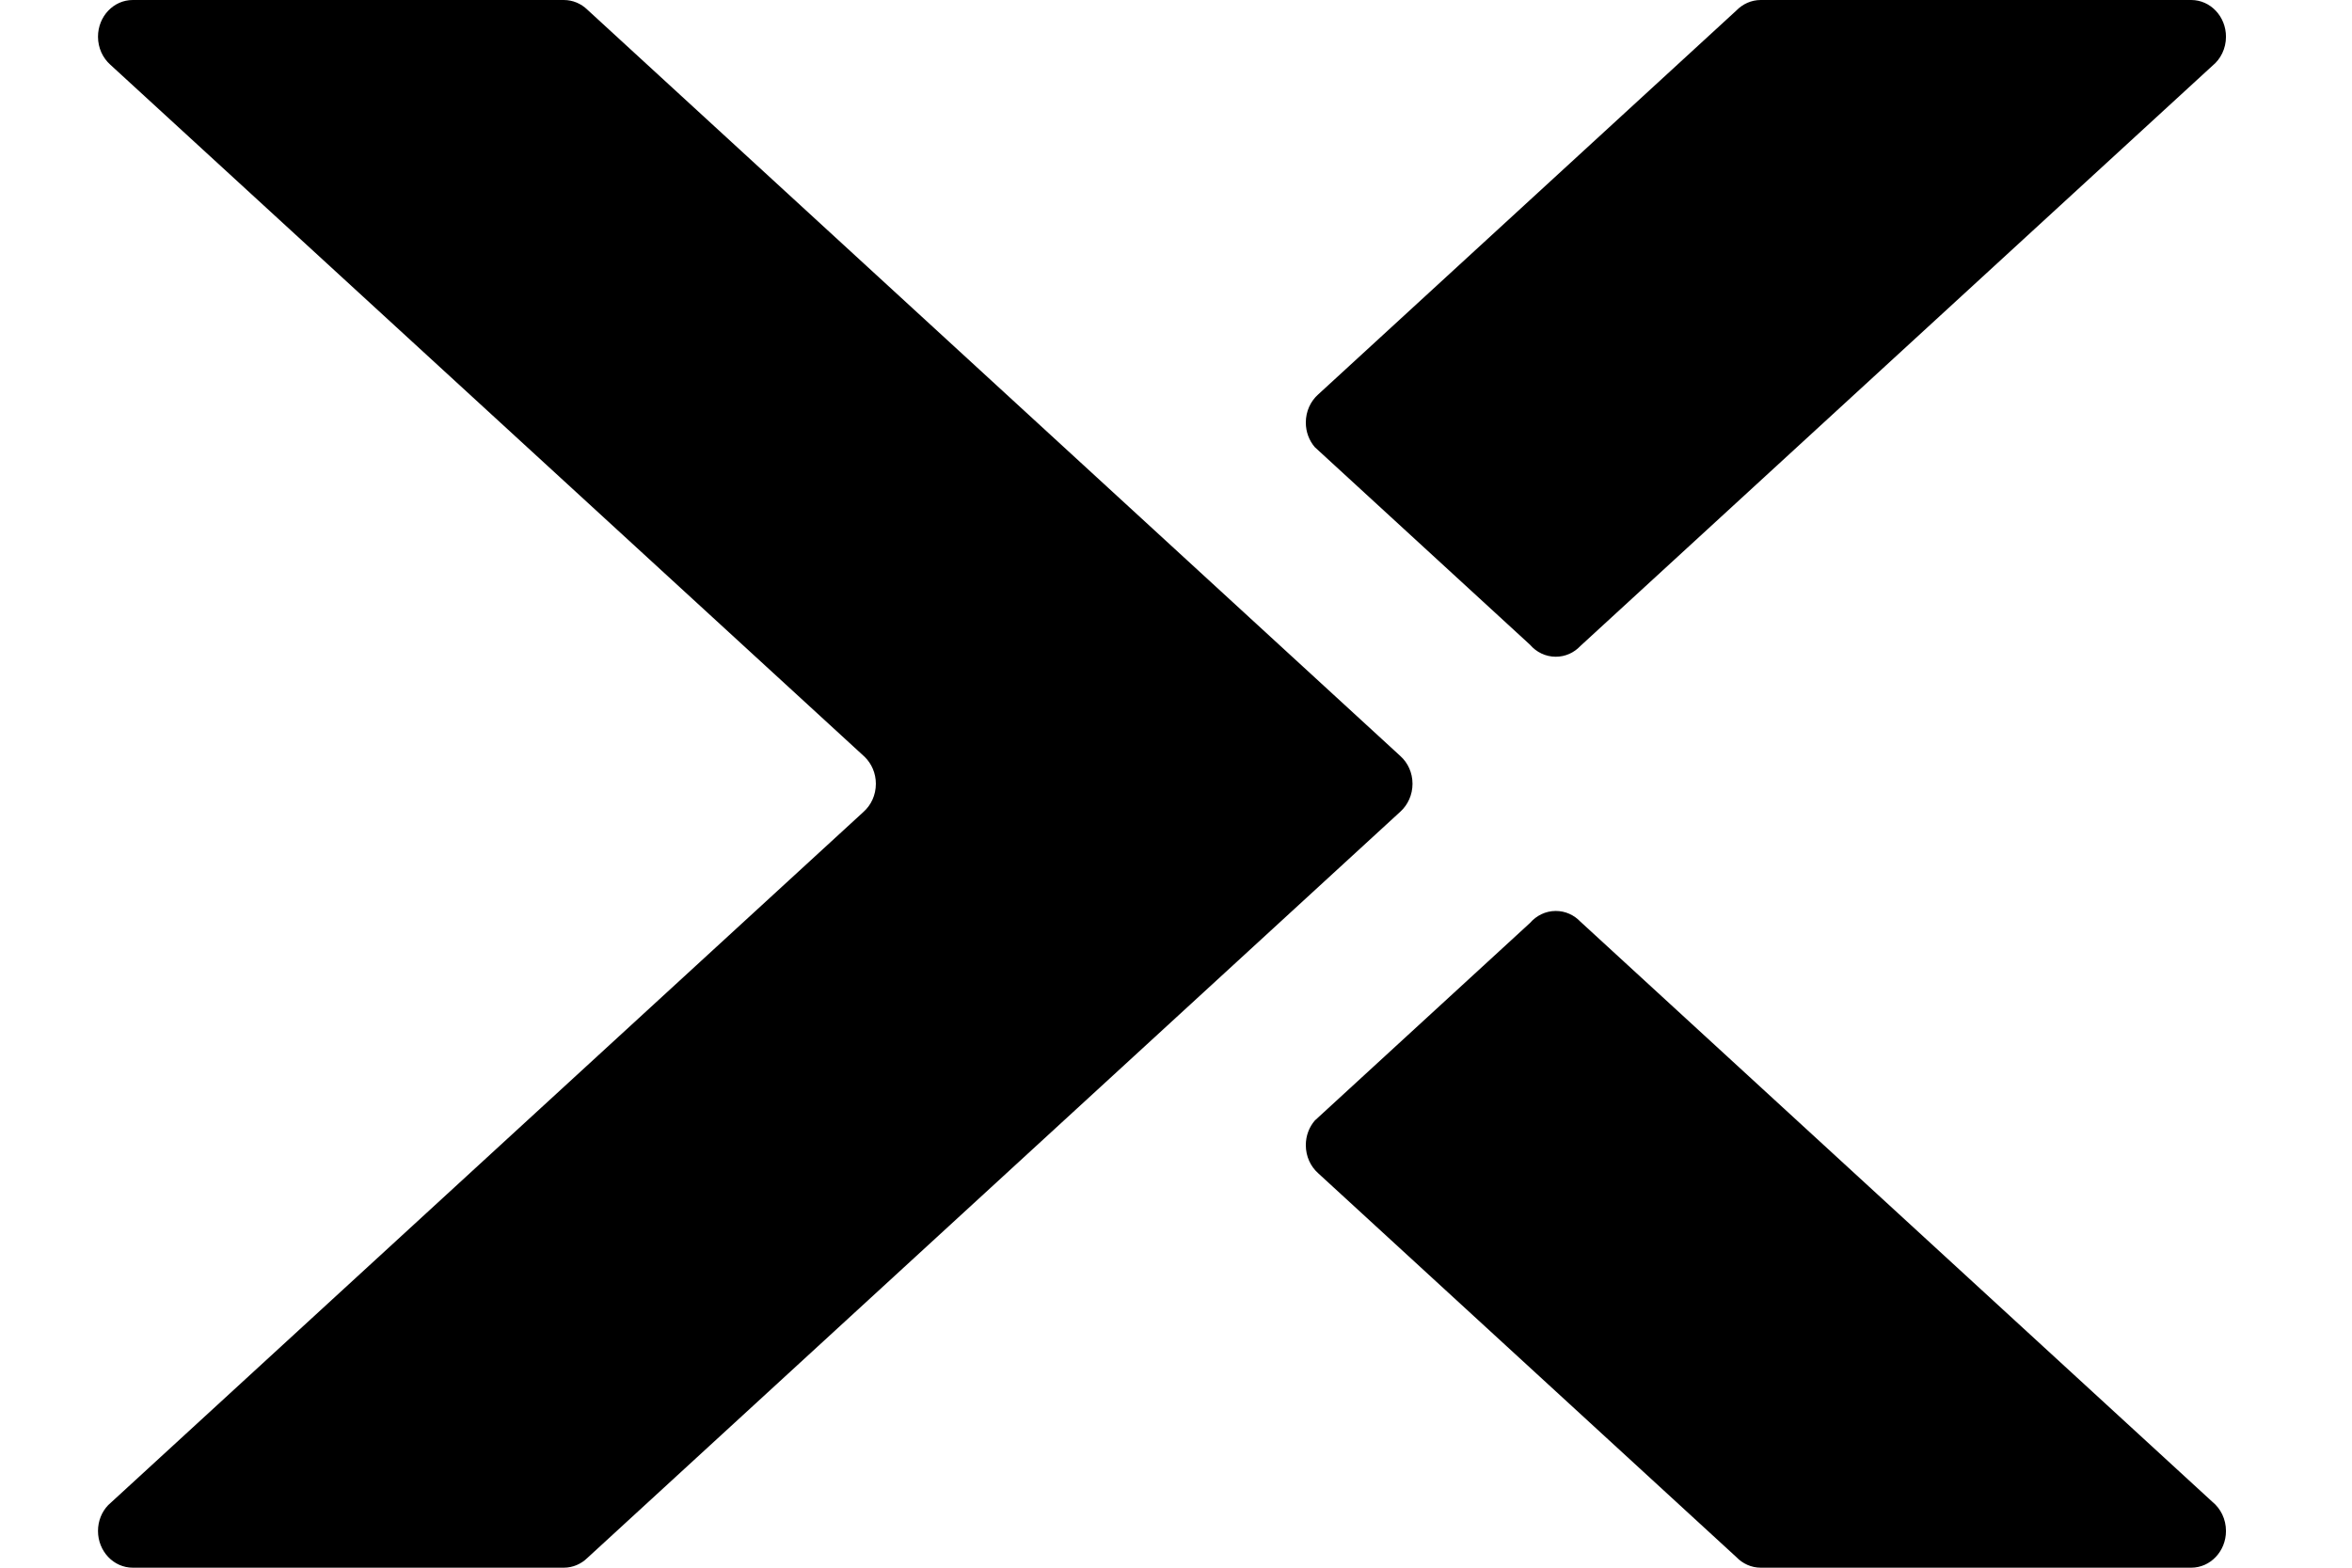 <svg width="36px" height="24px" viewBox="0 0 36 24" xmlns="http://www.w3.org/2000/svg" fill="#000000">
    <path d="M8.989,23.852 C8.894,23.944 8.768,24 8.629,24 L2.032,24 C1.738,24 1.5,23.748 1.5,23.438 C1.5,23.283 1.559,23.143 1.656,23.042 L13.217,12.429 C13.333,12.326 13.406,12.172 13.406,11.999 C13.406,11.836 13.34,11.69 13.235,11.587 L1.688,0.99 C1.573,0.887 1.5,0.734 1.5,0.562 C1.5,0.252 1.738,2.85130108e-05 2.032,2.85130108e-05 L8.629,2.85130108e-05 C8.769,2.85130108e-05 8.895,0.056 8.99,0.148 L21.436,11.576 C21.549,11.678 21.62,11.83 21.62,11.999 C21.62,12.169 21.548,12.322 21.435,12.425 L8.989,23.852 Z M26.577,23.838 L20.177,17.962 C20.06,17.858 19.987,17.704 19.987,17.531 C19.987,17.386 20.039,17.254 20.125,17.154 L23.419,14.129 C23.516,14.017 23.657,13.946 23.813,13.946 C23.96,13.946 24.093,14.008 24.189,14.109 L33.862,22.991 C33.989,23.094 34.071,23.256 34.071,23.438 C34.071,23.748 33.833,24 33.539,24 L26.95,24 C26.805,24 26.673,23.938 26.577,23.838 Z M26.577,0.161 C26.673,0.062 26.805,0 26.95,0 L33.539,0 C33.833,0 34.071,0.252 34.071,0.562 C34.071,0.744 33.989,0.906 33.862,1.008 L24.189,9.89 C24.093,9.992 23.96,10.054 23.813,10.054 C23.657,10.054 23.516,9.984 23.419,9.871 L20.125,6.846 C20.039,6.746 19.987,6.614 19.987,6.469 C19.987,6.296 20.06,6.142 20.177,6.038 L26.577,0.161 Z" ></path>
</svg>
